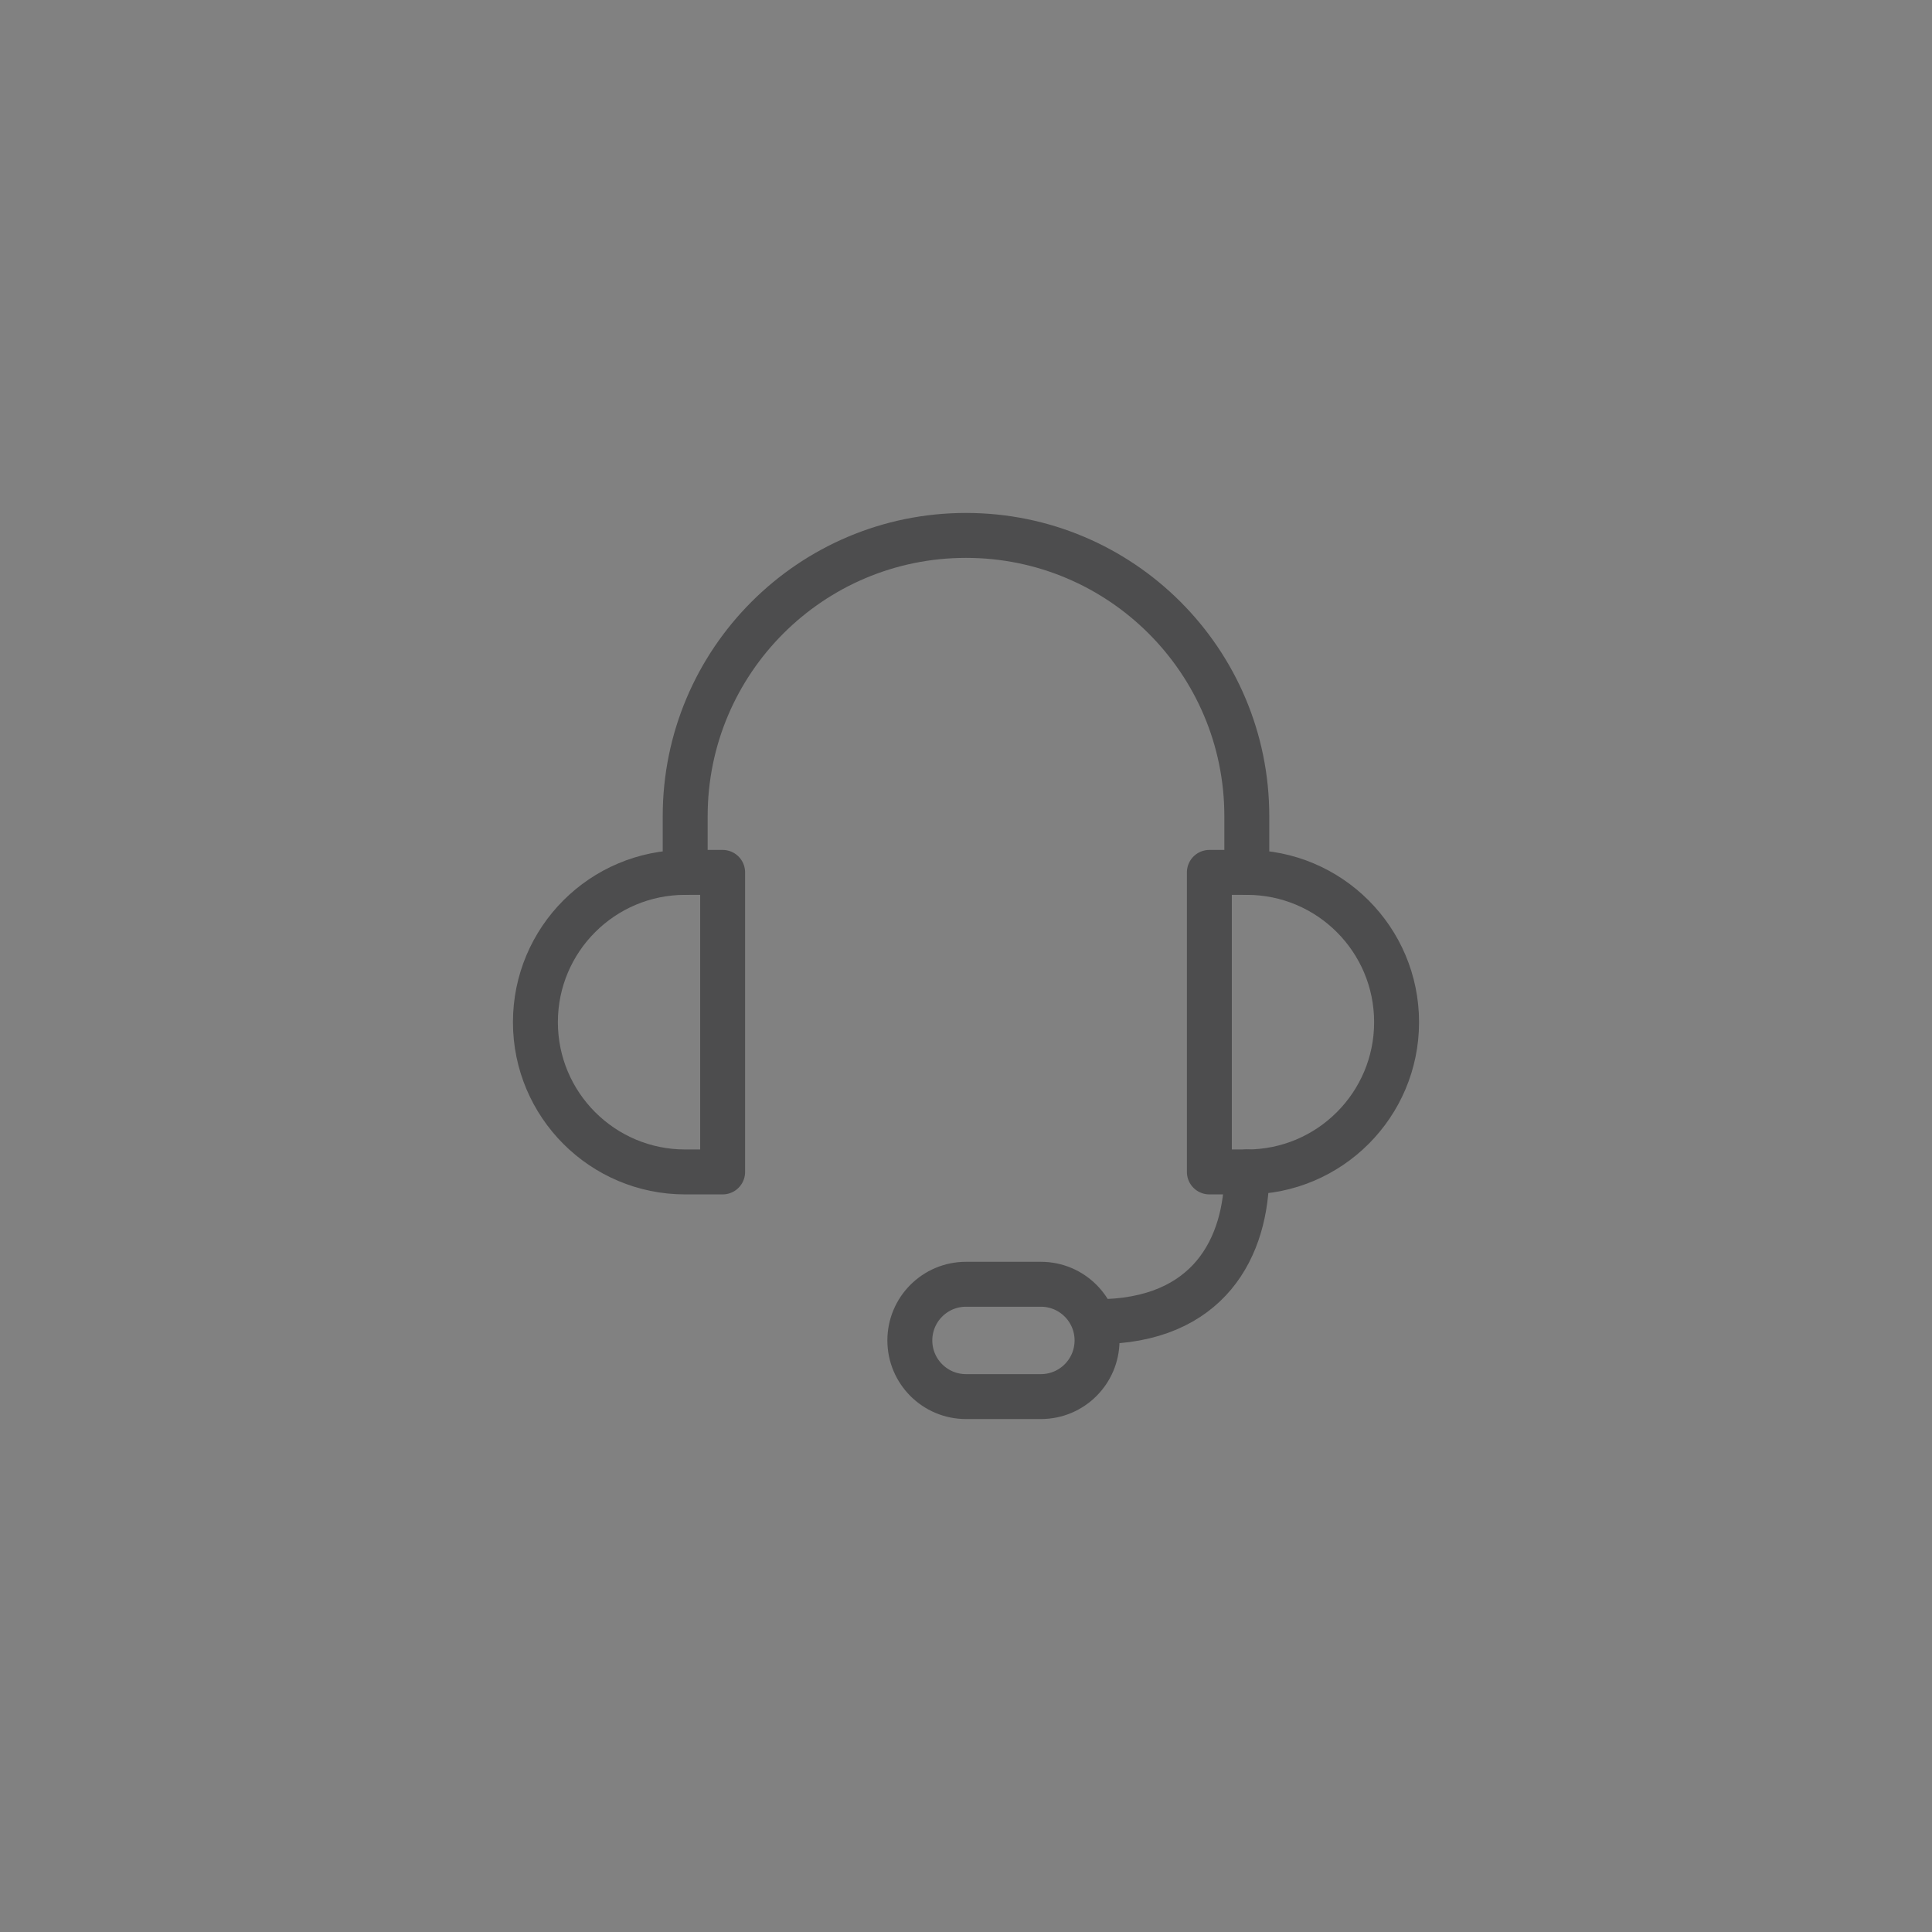 <?xml version="1.0" encoding="UTF-8"?>
<svg width="86px" height="86px" viewBox="0 0 86 86" version="1.1" xmlns="http://www.w3.org/2000/svg" xmlns:xlink="http://www.w3.org/1999/xlink">
    <rect x="0" y="0" width="86" height="86" fill="#808080" stroke="none"/>
    <title>Customer_Support</title>
    <g id="Icons" stroke="none" stroke-width="1" fill="none" fill-rule="evenodd">
        <g id="Customer_Support">
            <rect id="Rectangle-Copy-5" fill-opacity="0.01" fill="#FFFFFF" x="0" y="0" width="86" height="86"></rect>
            <g id="Group-11" transform="translate(23, 23)" stroke="#4D4D4E" stroke-linecap="round" stroke-linejoin="round" stroke-width="2">
                <path d="M7.5,29.167 L9.167,29.167 L9.167,15.833 L7.5,15.833 C3.818,15.833 0.833,18.818 0.833,22.5 C0.833,26.182 3.818,29.167 7.5,29.167 Z" id="Stroke-1"></path>
                <path d="M32.5,29.167 L30.833,29.167 L30.833,15.833 L32.5,15.833 C36.182,15.833 39.167,18.818 39.167,22.5 C39.167,26.182 36.182,29.167 32.5,29.167 Z" id="Stroke-3"></path>
                <path d="M7.5,15.833 L7.5,13.333 C7.5,6.428 13.097,0.833 20,0.833 C26.903,0.833 32.5,6.428 32.5,13.333 L32.5,15.833" id="Stroke-5"></path>
                <path d="M32.5,29.167 C32.5,32.5 30.833,35.833 25.833,35.833" id="Stroke-7"></path>
                <path d="M23.333,39.167 L20,39.167 C18.618,39.167 17.5,38.047 17.5,36.667 C17.5,35.287 18.618,34.167 20,34.167 L23.333,34.167 C24.715,34.167 25.833,35.287 25.833,36.667 C25.833,38.047 24.715,39.167 23.333,39.167 Z" id="Stroke-9"></path>
            </g>
        </g>
    </g>
</svg>